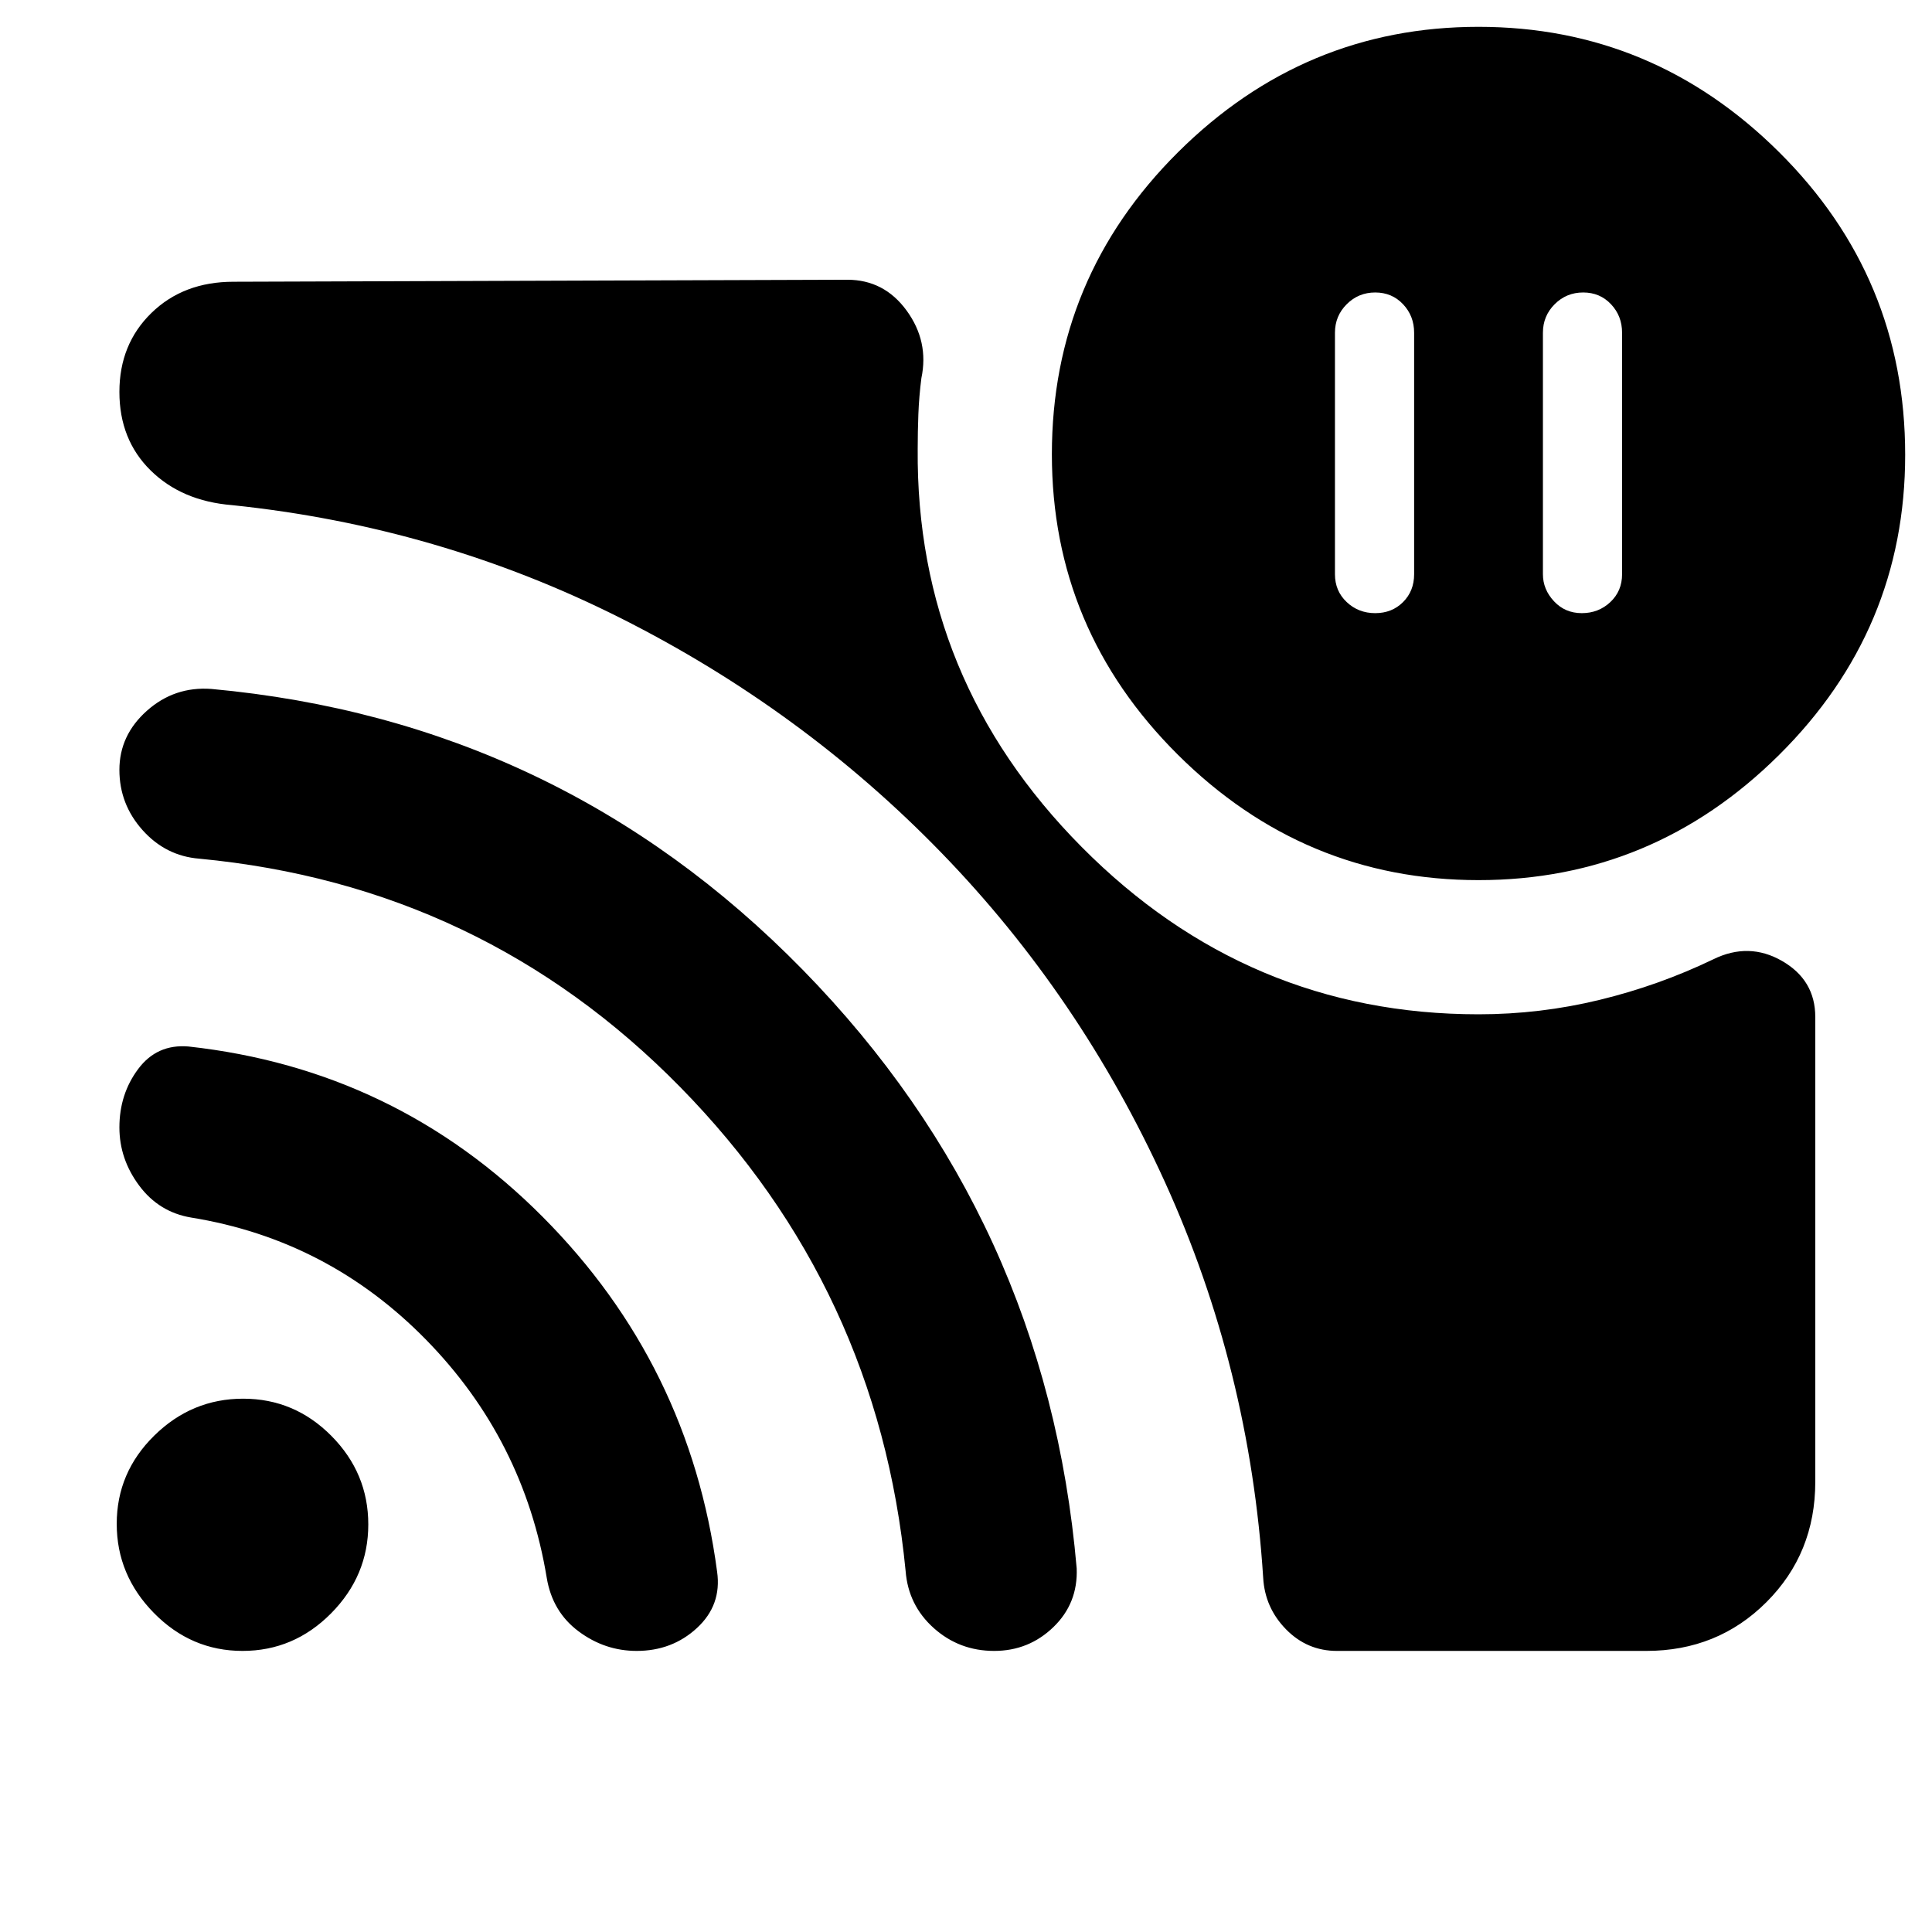 <svg xmlns="http://www.w3.org/2000/svg" height="40" viewBox="0 -960 960 960" width="40"><path d="M786.67-814.67q-8.34 0-14.17 5.84-5.83 5.83-5.83 14.16v120q0 7.54 5.5 13.44 5.5 5.9 13.83 5.9t14.17-5.5q5.83-5.5 5.83-13.84v-120q0-8.33-5.5-14.16-5.5-5.84-13.83-5.84Zm-103.34 0q-8.33 0-14.16 5.84-5.84 5.83-5.84 14.16v120q0 8.34 5.84 13.84 5.83 5.5 14.16 5.5 8.34 0 13.84-5.5t5.5-13.84v-120q0-8.33-5.5-14.16-5.5-5.84-13.84-5.84ZM734.67-456q30.66 0 60.16-7.17 29.5-7.16 56.5-20.16 17.67-8.67 34.17.83t16.5 27.83v231q0 35.5-24.25 59.75T818-139.67H664.33q-14.8 0-25.31-10.73-10.51-10.73-11.35-25.6-6.67-104-48.84-196.67-42.16-92.66-111.21-163.75t-159.33-116.5Q218-698.33 115.33-709q-25-2-40.5-17.26-15.5-15.27-15.5-39 0-23.74 15.92-39.24Q91.16-820 116-820l305-1q18.33 0 29.5 15.33 11.17 15.34 7.33 33.57-1.16 9.1-1.5 17.93-.33 8.84-.33 17.17-1 114.67 81.45 197.83Q619.91-456 734.67-456Zm0-66.67q-86.67 0-149.34-62.26-62.66-62.27-62.66-149.34 0-87.73 62.66-150.06 62.67-62.34 149.34-62.34 86.66 0 149.33 62.25 62.67 62.24 62.67 150.42 0 86.96-62.67 149.14-62.67 62.19-149.33 62.19Zm-614.16 383q-25.51 0-44.01-18.82Q58-177.31 58-202.82q0-25.51 18.66-43.85Q95.31-265 120.82-265q25.51 0 43.85 18.49 18.33 18.49 18.33 44t-18.49 44.18q-18.49 18.66-44 18.66Zm195.85 0q-15.83 0-28.86-9.72-13.03-9.71-15.83-26.61-11.34-68.67-60-118.33Q163-344 95-355q-16-2.67-25.83-15.87-9.84-13.2-9.84-28.92 0-16.54 9.34-29.04 9.33-12.5 25-11.17 103 11.33 176 84.67 73 73.33 86.66 176.33 2.34 16.53-10 27.93-12.33 11.4-29.97 11.4Zm177.64 0q-17.33 0-30-11.33-12.67-11.33-14-28.33-13.67-140.34-112-240.5Q239.67-520 99-533.33q-16.67-1.34-28.17-14.2-11.5-12.87-11.5-29.92 0-17.22 13.67-29.38 13.67-12.17 32-10.84 172.84 15.86 293.92 139.6Q520-354.33 535-180.67q.67 17.34-11.58 29.17-12.25 11.83-29.42 11.83Z"/></svg>